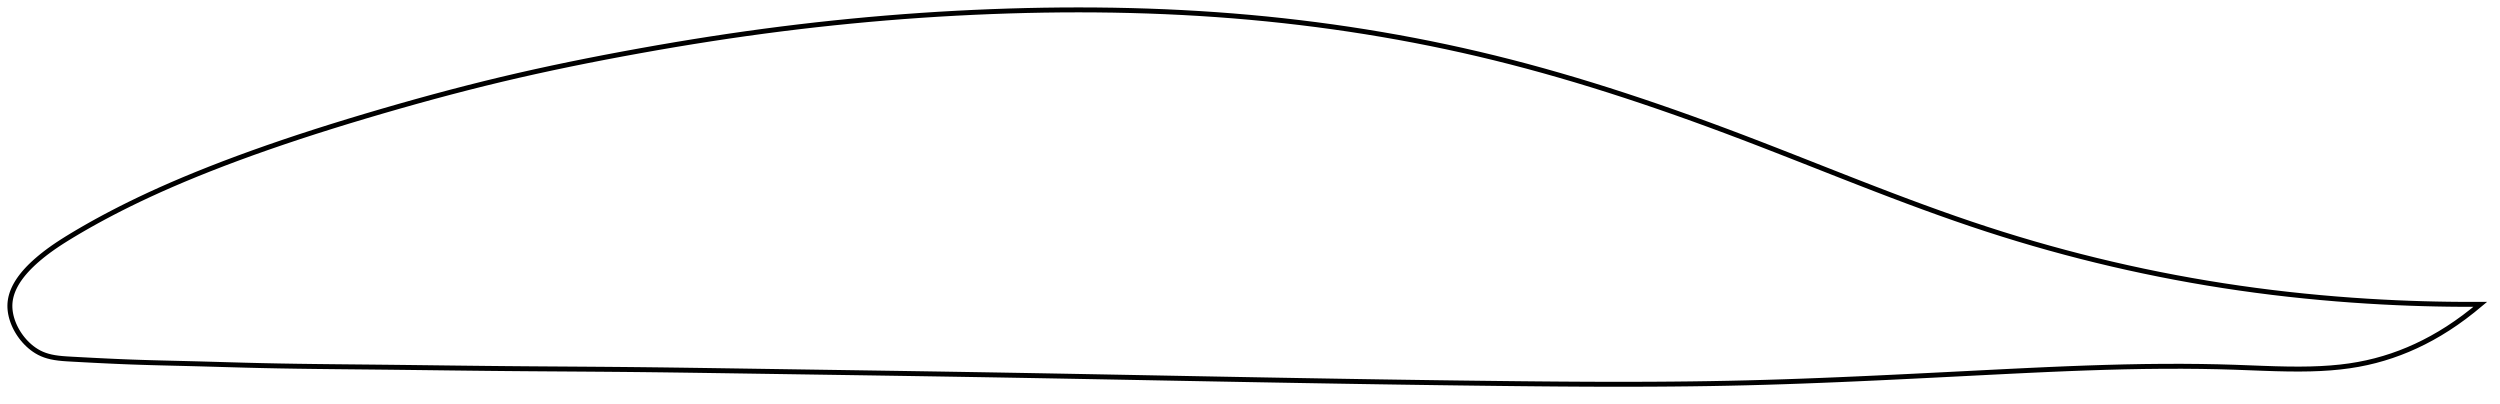 <?xml version="1.0" encoding="utf-8" ?>
<svg baseProfile="full" height="163.558" version="1.1" width="1012.013" xmlns="http://www.w3.org/2000/svg" xmlns:ev="http://www.w3.org/2001/xml-events" xmlns:xlink="http://www.w3.org/1999/xlink"><defs /><polygon fill="none" points="1004.013,123.195 1000.236,123.206 995.71,123.191 990.991,123.144 986.068,123.059 980.933,122.932 975.58,122.758 970.009,122.532 964.223,122.248 958.234,121.902 952.062,121.489 945.739,121.006 939.301,120.452 932.784,119.826 926.222,119.128 919.645,118.359 913.074,117.52 906.523,116.612 899.998,115.636 893.498,114.592 887.022,113.48 880.569,112.3 874.138,111.052 867.726,109.737 861.332,108.355 854.954,106.904 848.589,105.386 842.237,103.798 835.893,102.14 829.557,100.412 823.225,98.612 816.894,96.738 810.561,94.79 804.223,92.764 797.876,90.66 791.514,88.479 785.13,86.227 778.72,83.906 772.277,81.522 765.797,79.08 759.278,76.584 752.717,74.043 746.113,71.462 739.464,68.85 732.772,66.215 726.04,63.569 719.271,60.921 712.471,58.282 705.646,55.666 698.806,53.084 691.961,50.546 685.122,48.058 678.297,45.626 671.493,43.255 664.716,40.95 657.968,38.712 651.254,36.545 644.572,34.451 637.923,32.431 631.305,30.485 624.715,28.614 618.15,26.819 611.605,25.1 605.075,23.456 598.554,21.887 592.035,20.392 585.516,18.969 578.99,17.614 572.454,16.328 565.905,15.108 559.339,13.954 552.754,12.864 546.147,11.838 539.516,10.876 532.858,9.978 526.173,9.143 519.46,8.371 512.717,7.662 505.944,7.017 499.142,6.436 492.31,5.918 485.448,5.464 478.558,5.072 471.639,4.742 464.693,4.473 457.721,4.266 450.725,4.118 443.705,4.03 436.664,4.0 429.605,4.028 422.529,4.113 415.441,4.254 408.342,4.45 401.238,4.699 394.131,5.001 387.024,5.355 379.92,5.761 372.821,6.219 365.728,6.729 358.642,7.29 351.562,7.902 344.488,8.565 337.418,9.279 330.35,10.043 323.282,10.86 316.209,11.728 309.129,12.648 302.035,13.622 294.924,14.65 287.79,15.73 280.634,16.863 273.459,18.046 266.272,19.276 259.084,20.551 251.909,21.865 244.764,23.215 237.665,24.602 230.62,26.025 223.631,27.488 216.695,28.993 209.805,30.545 202.947,32.149 196.106,33.809 189.266,35.529 182.415,37.307 175.548,39.143 168.663,41.034 161.768,42.977 154.871,44.965 147.992,46.99 141.153,49.05 134.376,51.14 127.687,53.256 121.106,55.394 114.655,57.55 108.352,59.716 102.212,61.889 96.247,64.064 90.472,66.234 84.904,68.394 79.555,70.535 74.435,72.65 69.552,74.734 64.912,76.779 60.521,78.779 56.378,80.726 52.478,82.616 48.816,84.445 45.389,86.207 42.188,87.898 39.204,89.516 36.425,91.062 33.838,92.537 31.427,93.944 29.178,95.286 27.078,96.568 25.113,97.805 23.275,99.007 21.556,100.179 19.949,101.327 18.447,102.452 17.043,103.555 15.73,104.637 14.505,105.696 13.368,106.732 12.317,107.744 11.346,108.732 10.452,109.7 9.629,110.649 8.874,111.58 8.183,112.496 7.552,113.398 6.979,114.288 6.461,115.168 5.996,116.038 5.582,116.901 5.218,117.757 4.902,118.609 4.634,119.457 4.414,120.302 4.24,121.145 4.113,121.989 4.033,122.833 4.0,123.68 4.014,124.529 4.073,125.38 4.174,126.233 4.318,127.087 4.503,127.942 4.728,128.796 4.993,129.65 5.297,130.503 5.64,131.354 6.022,132.202 6.443,133.046 6.904,133.885 7.405,134.718 7.947,135.542 8.53,136.357 9.156,137.161 9.826,137.95 10.541,138.723 11.303,139.476 12.113,140.205 12.975,140.906 13.89,141.574 14.862,142.201 15.894,142.78 16.99,143.301 18.154,143.757 19.393,144.15 20.714,144.482 22.124,144.754 23.634,144.97 25.252,145.138 26.99,145.268 28.858,145.377 30.863,145.486 33.02,145.603 35.343,145.726 37.846,145.856 40.54,145.992 43.437,146.132 46.543,146.274 49.857,146.416 53.383,146.553 57.14,146.681 61.164,146.803 65.496,146.919 70.18,147.036 75.257,147.16 80.749,147.302 86.638,147.467 92.874,147.647 99.391,147.828 106.134,147.995 113.077,148.136 120.205,148.253 127.499,148.351 134.939,148.435 142.502,148.511 150.164,148.586 157.902,148.667 165.697,148.757 173.529,148.851 181.385,148.947 189.25,149.04 197.118,149.127 204.984,149.204 212.847,149.27 220.708,149.327 228.568,149.38 236.432,149.433 244.302,149.491 252.184,149.558 260.083,149.638 268.006,149.731 275.958,149.835 283.939,149.947 291.952,150.064 299.994,150.185 308.061,150.306 316.146,150.427 324.245,150.548 332.351,150.669 340.46,150.79 348.568,150.912 356.671,151.035 364.768,151.159 372.856,151.285 380.934,151.413 389.003,151.544 397.062,151.677 405.112,151.814 413.157,151.955 421.196,152.098 429.233,152.244 437.269,152.393 445.305,152.543 453.343,152.694 461.383,152.846 469.427,152.999 477.474,153.151 485.526,153.303 493.583,153.453 501.644,153.602 509.711,153.749 517.781,153.893 525.855,154.035 533.932,154.173 542.01,154.308 550.087,154.44 558.161,154.567 566.23,154.689 574.291,154.807 582.339,154.92 590.373,155.027 598.388,155.128 606.38,155.223 614.346,155.311 622.28,155.389 630.181,155.455 638.046,155.507 645.874,155.542 653.664,155.558 661.416,155.553 669.129,155.525 676.806,155.471 684.446,155.391 692.053,155.282 699.628,155.142 707.173,154.969 714.691,154.764 722.187,154.529 729.664,154.268 737.129,153.983 744.588,153.677 752.05,153.352 759.523,153.011 767.02,152.655 774.551,152.286 782.133,151.907 789.781,151.52 797.515,151.126 805.359,150.727 813.339,150.327 821.336,149.939 829.184,149.579 836.913,149.252 844.567,148.963 852.2,148.715 859.88,148.515 867.694,148.368 875.719,148.285 883.537,148.277 890.933,148.341 897.87,148.471 904.347,148.657 910.377,148.879 915.993,149.093 921.239,149.264 926.162,149.371 930.805,149.4 935.209,149.341 939.405,149.188 943.422,148.934 947.285,148.574 951.015,148.103 954.63,147.515 958.149,146.807 961.586,145.981 964.958,145.038 968.277,143.978 971.553,142.8 974.799,141.5 978.024,140.074 981.239,138.516 984.454,136.817 987.681,134.966 990.931,132.95 994.218,130.751 997.559,128.346 1000.974,125.705 1004.013,123.195" stroke="black" stroke-width="2.0" /></svg>